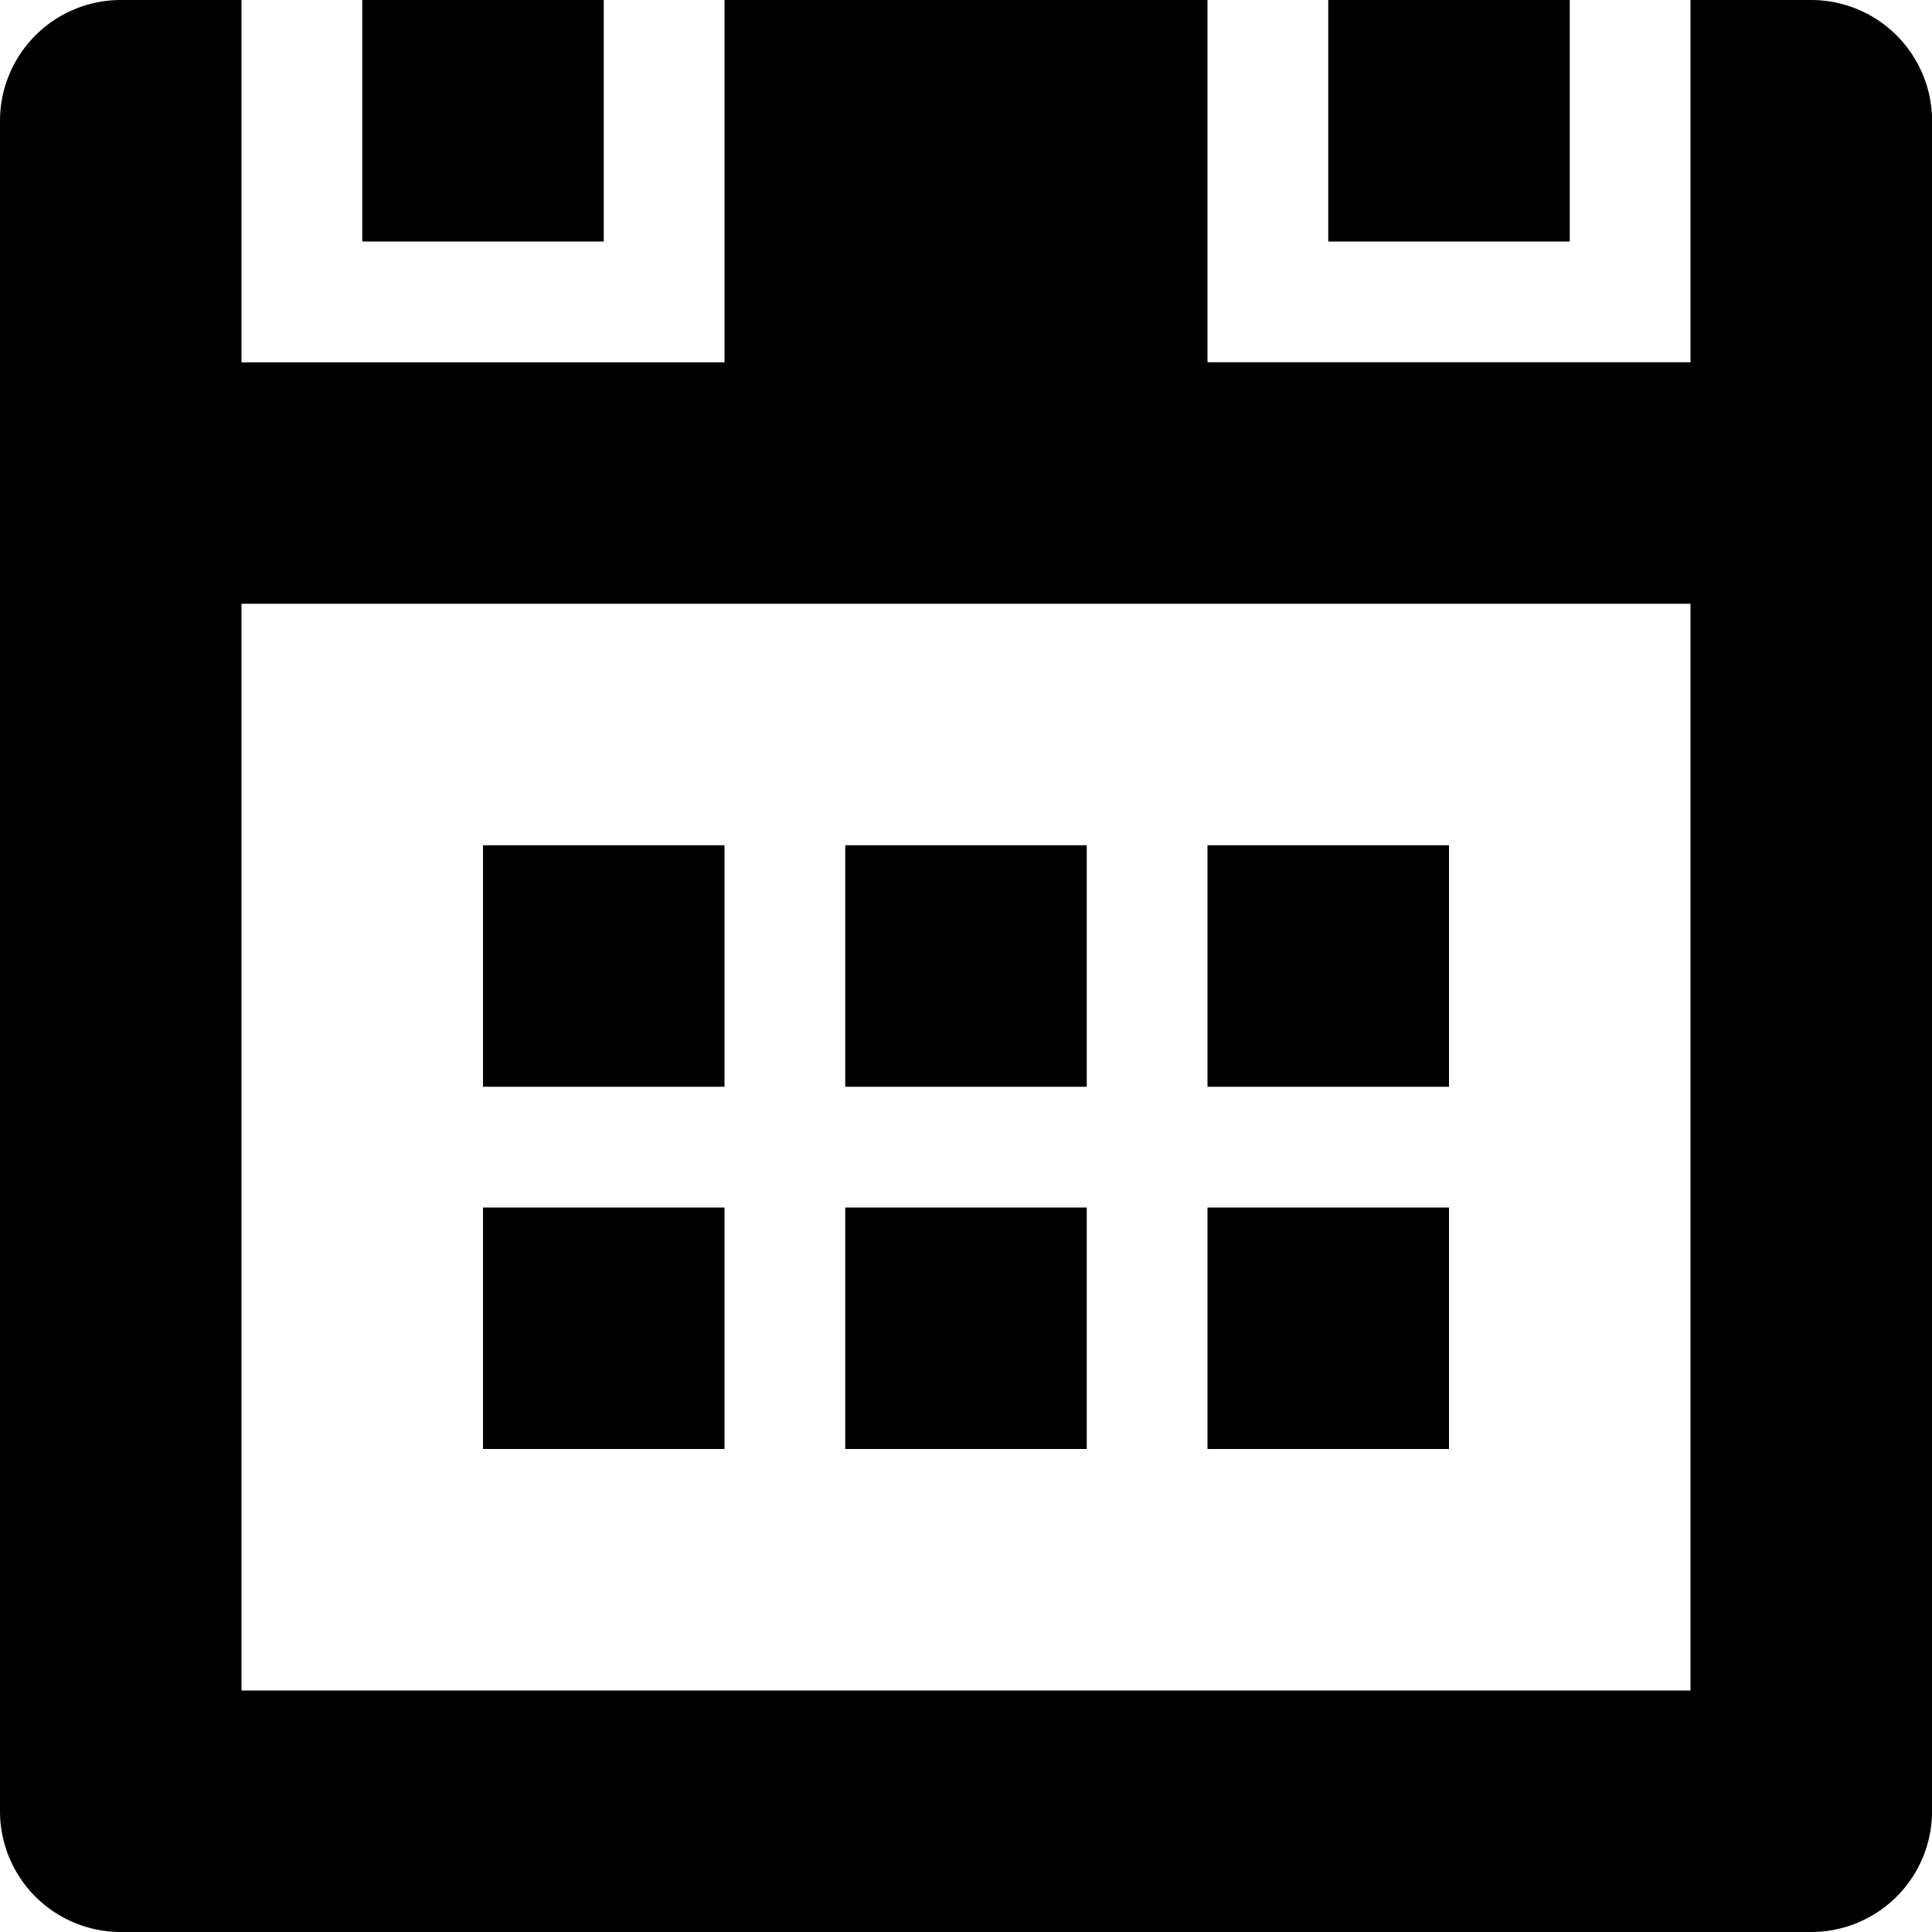 <svg xmlns="http://www.w3.org/2000/svg" width="28" height="28" viewBox="0 0 28 28">
    <path id="Calendar" d="M31.25,943.5a1.751,1.751,0,0,1-1.75-1.75v-24.5a1.752,1.752,0,0,1,1.75-1.75H33v5.251h7V915.5h7v5.25h7V915.5h1.75a1.753,1.753,0,0,1,1.751,1.75v24.5a1.752,1.752,0,0,1-1.751,1.75ZM33,940H54V924.25H33Zm14-3.5V933h3.5v3.5Zm-5.25,0V933h3.5v3.5Zm-5.25,0V933H40v3.5ZM47,931.25v-3.5h3.5v3.5Zm-5.25,0v-3.5h3.5v3.5Zm-5.25,0v-3.5H40v3.5ZM52.25,919h-3.5v-3.5h3.5V919h0Zm-14,0h-3.5v-3.5h3.5V919h0Z" transform="translate(-29.5 -915.5)" fill="currentColor"/>
</svg>
